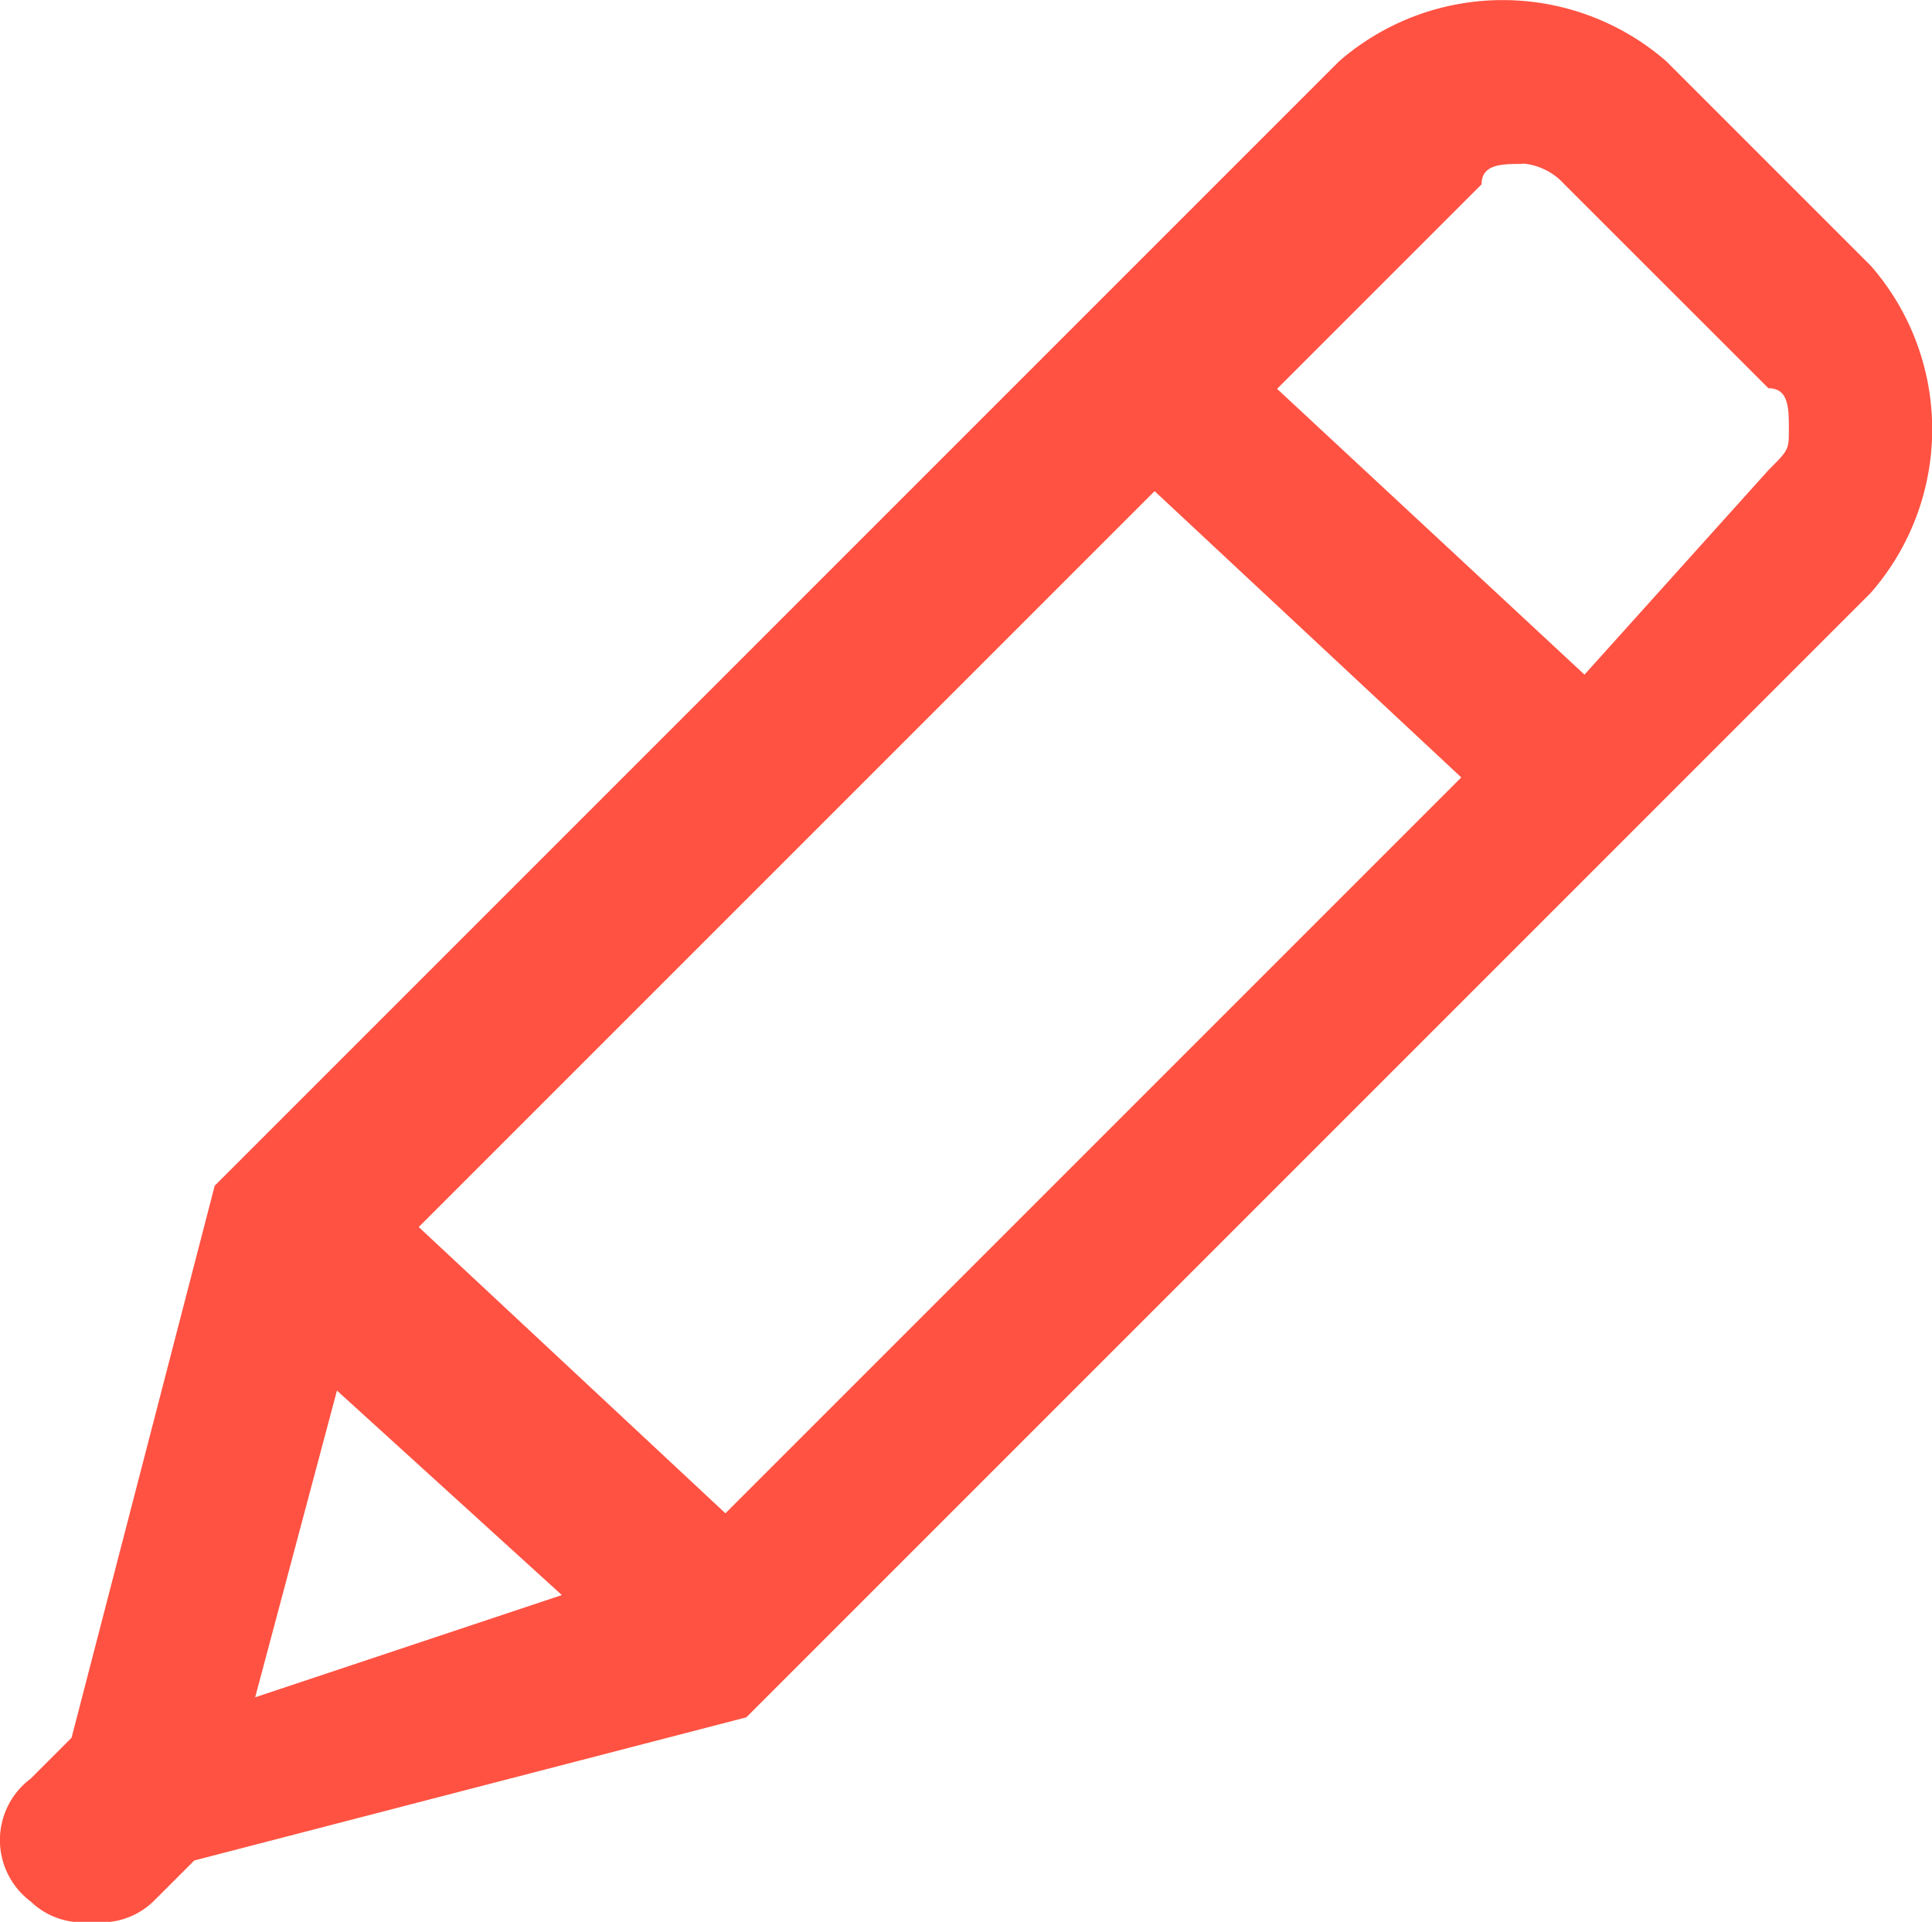 <svg xmlns="http://www.w3.org/2000/svg" width="16.278" height="16.192" viewBox="0 0 16.278 16.192"><defs><style>.a{fill:#ff5242;}</style></defs><path class="a" d="M12.825,27.592a.633.633,0,0,1-.517-.172.646.646,0,0,1,0-1.034l.345-.345,1.206-4.651,9.474-9.474a2.1,2.1,0,0,1,2.756,0l1.723,1.723a2.093,2.093,0,0,1,0,2.756l-9.474,9.474-4.651,1.206-.345.345A.633.633,0,0,1,12.825,27.592ZM14.2,25.7l2.584-.861-1.895-1.723Zm1.378-3.962,2.584,2.412,6.2-6.2-2.584-2.412Zm9.3-8.957c-.172,0-.345,0-.345.172l-1.723,1.723L25.4,17.084l1.55-1.723c.172-.172.172-.172.172-.345s0-.345-.172-.345L25.228,12.95A.533.533,0,0,0,24.883,12.778Z" transform="translate(-12.05 -11.4)"/></svg>